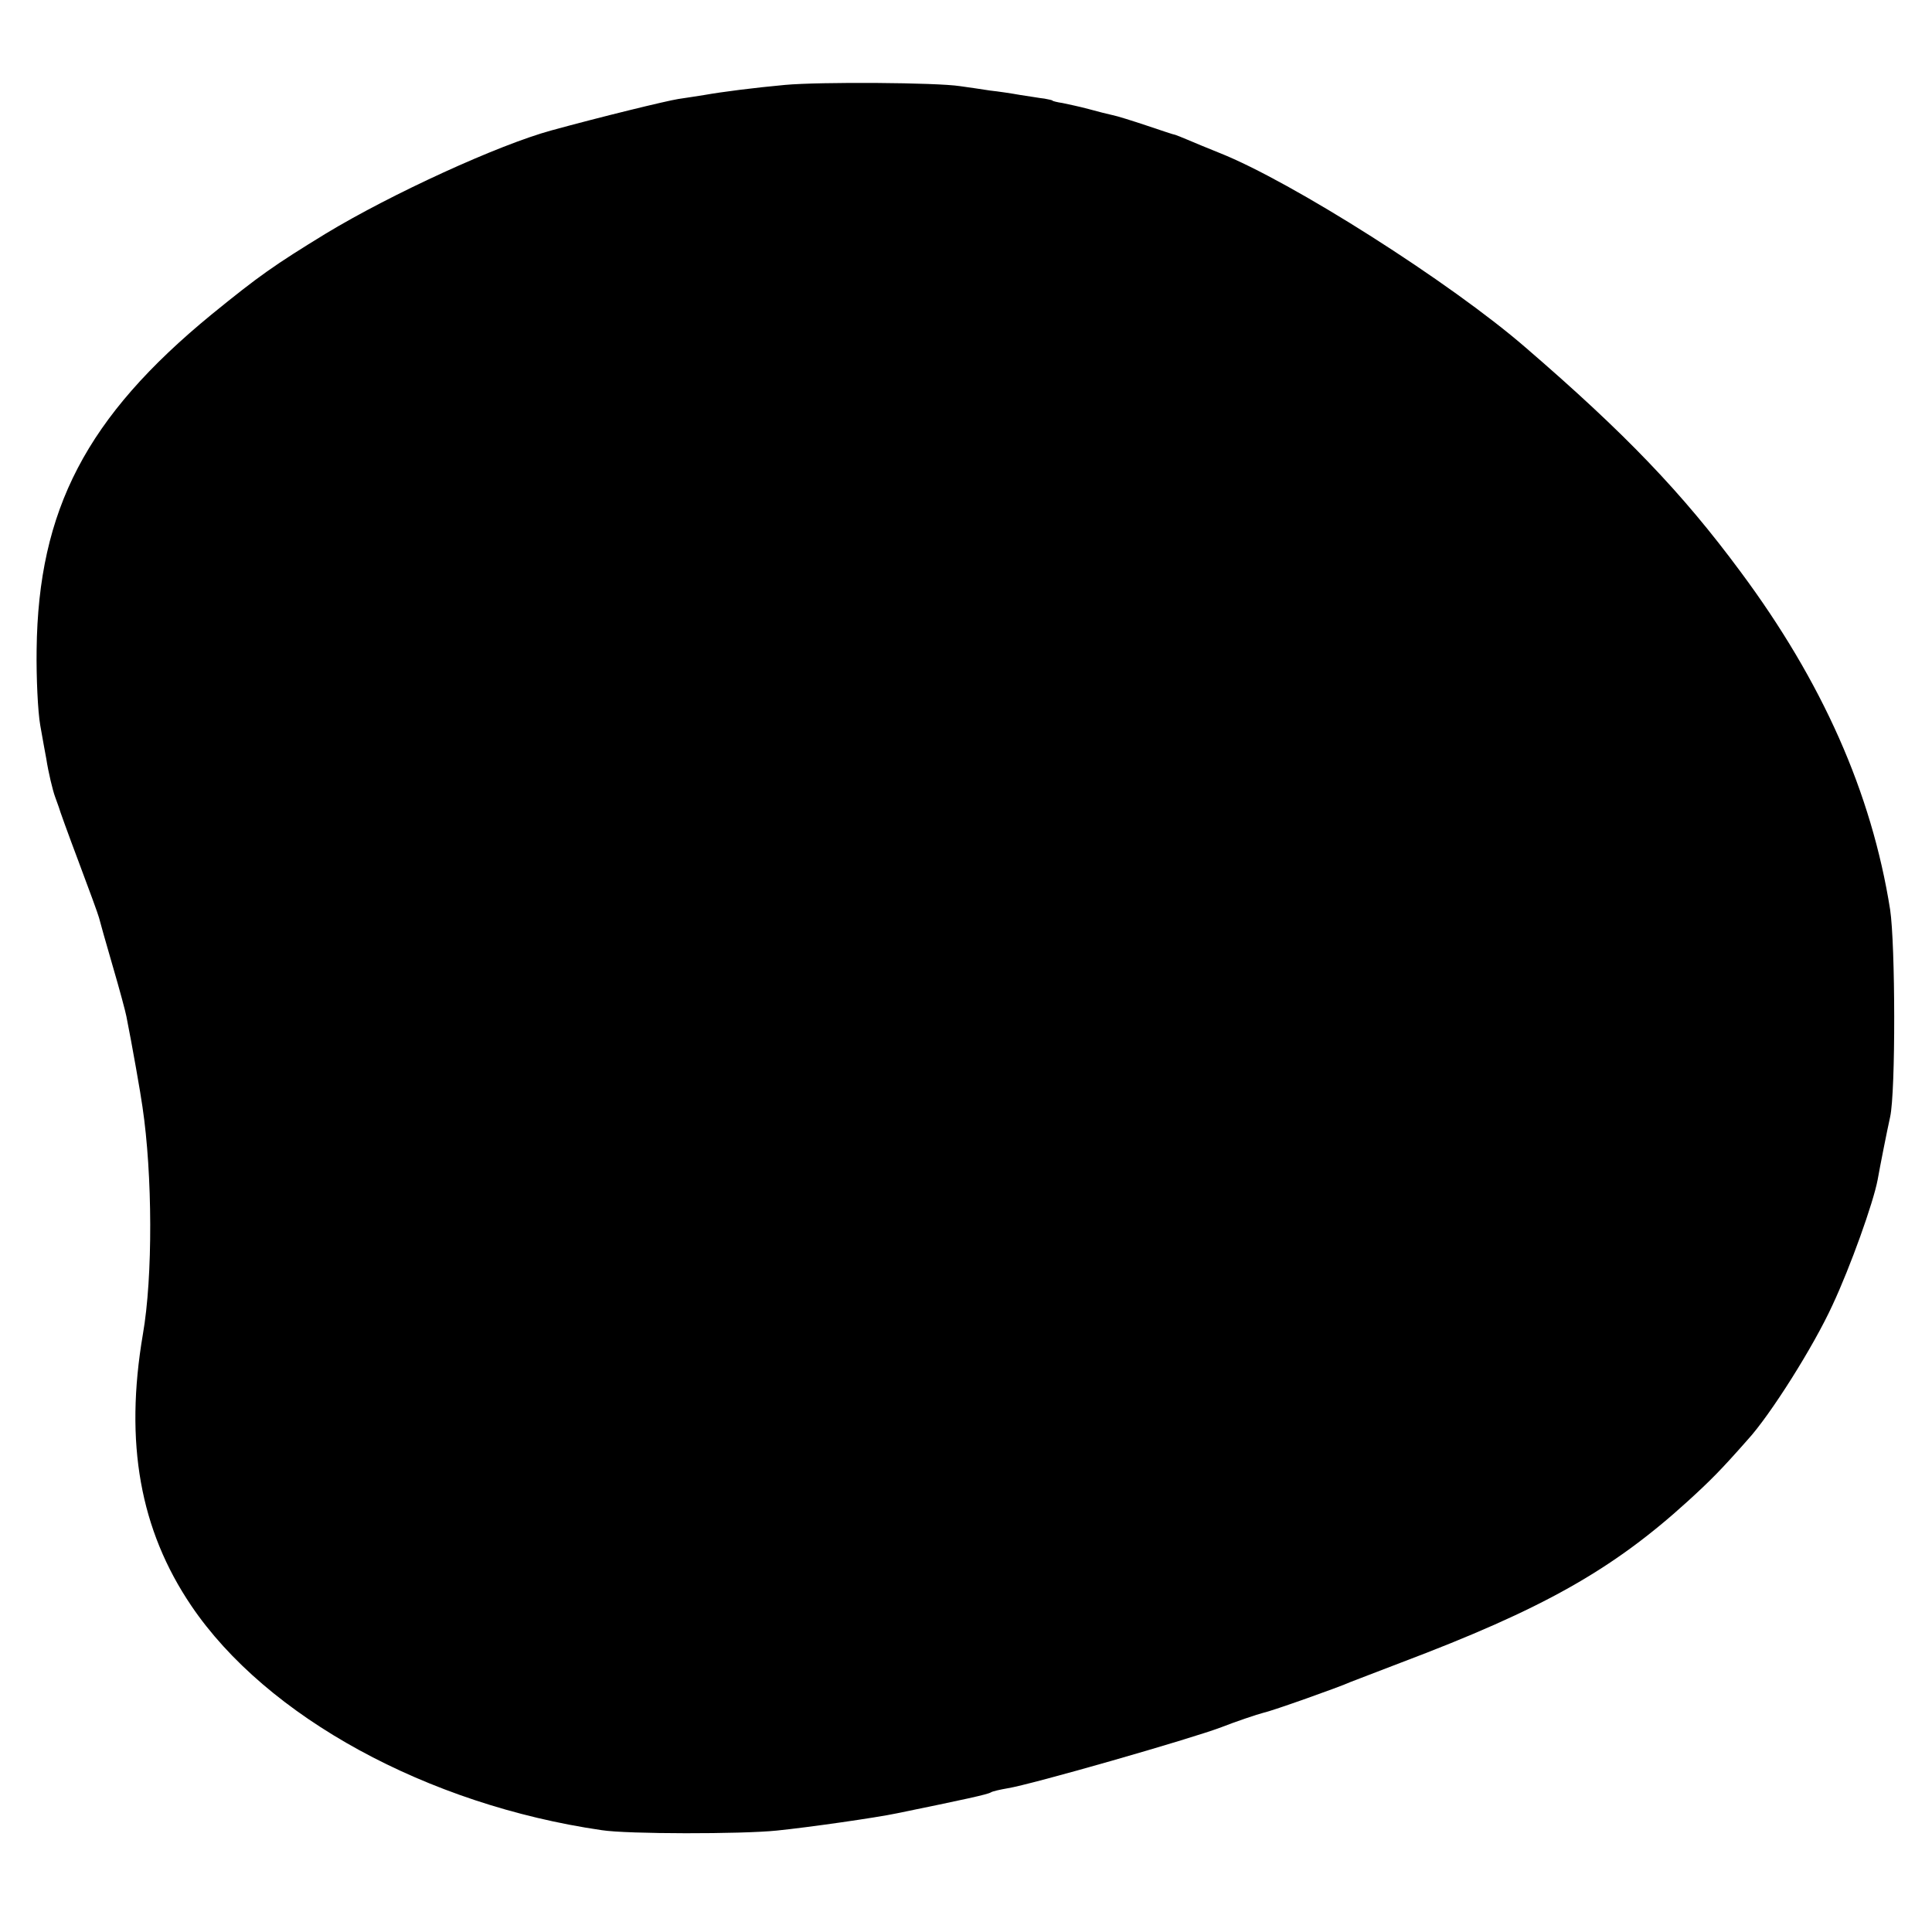 <?xml version="1.0" standalone="no"?>
<!DOCTYPE svg PUBLIC "-//W3C//DTD SVG 20010904//EN"
 "http://www.w3.org/TR/2001/REC-SVG-20010904/DTD/svg10.dtd">
<svg version="1.0" xmlns="http://www.w3.org/2000/svg"
 width="480pt" height="480pt" viewBox="0 0 480 480"
 preserveAspectRatio="xMidYMid meet">
<g transform="translate(0,480) scale(0.1,-0.1)"
fill="#000000" stroke="none">
<path d="M1950 4589 c-76 -7 -155 -17 -200 -25 -14 -2 -43 -7 -65 -10 -31 -5
-191 -44 -315 -78 -132 -36 -398 -158 -560 -256 -129 -79 -166 -105 -284 -201
-311 -255 -431 -485 -435 -833 -1 -69 3 -154 9 -188 6 -35 13 -72 15 -83 5
-33 16 -79 22 -95 3 -8 7 -19 9 -25 1 -5 23 -66 49 -135 26 -69 49 -132 51
-140 2 -8 17 -62 34 -120 17 -58 32 -114 34 -125 14 -70 36 -195 40 -225 25
-168 26 -422 1 -565 -46 -270 -7 -486 120 -674 187 -277 587 -495 1020 -558
63 -10 348 -10 435 -1 79 8 247 32 299 43 166 34 226 47 233 52 5 3 24 7 41
10 58 9 456 123 532 152 33 13 89 32 105 36 20 4 189 64 215 76 11 4 67 26
125 48 352 133 525 230 713 401 57 52 82 77 149 153 56 61 164 232 211 335 44
94 101 253 112 311 6 34 23 120 31 156 14 63 13 429 0 515 -46 291 -169 567
-372 840 -145 196 -286 343 -533 556 -188 163 -582 413 -761 484 -30 12 -66
27 -80 33 -14 6 -27 11 -30 12 -3 0 -35 11 -71 23 -36 12 -74 24 -85 26 -10 2
-37 9 -59 15 -22 6 -51 12 -65 15 -14 2 -25 5 -25 6 0 1 -9 3 -20 5 -11 1 -38
6 -60 9 -22 4 -56 9 -75 11 -19 3 -53 8 -75 11 -58 9 -347 11 -435 3z"/>
</g>
</svg>
